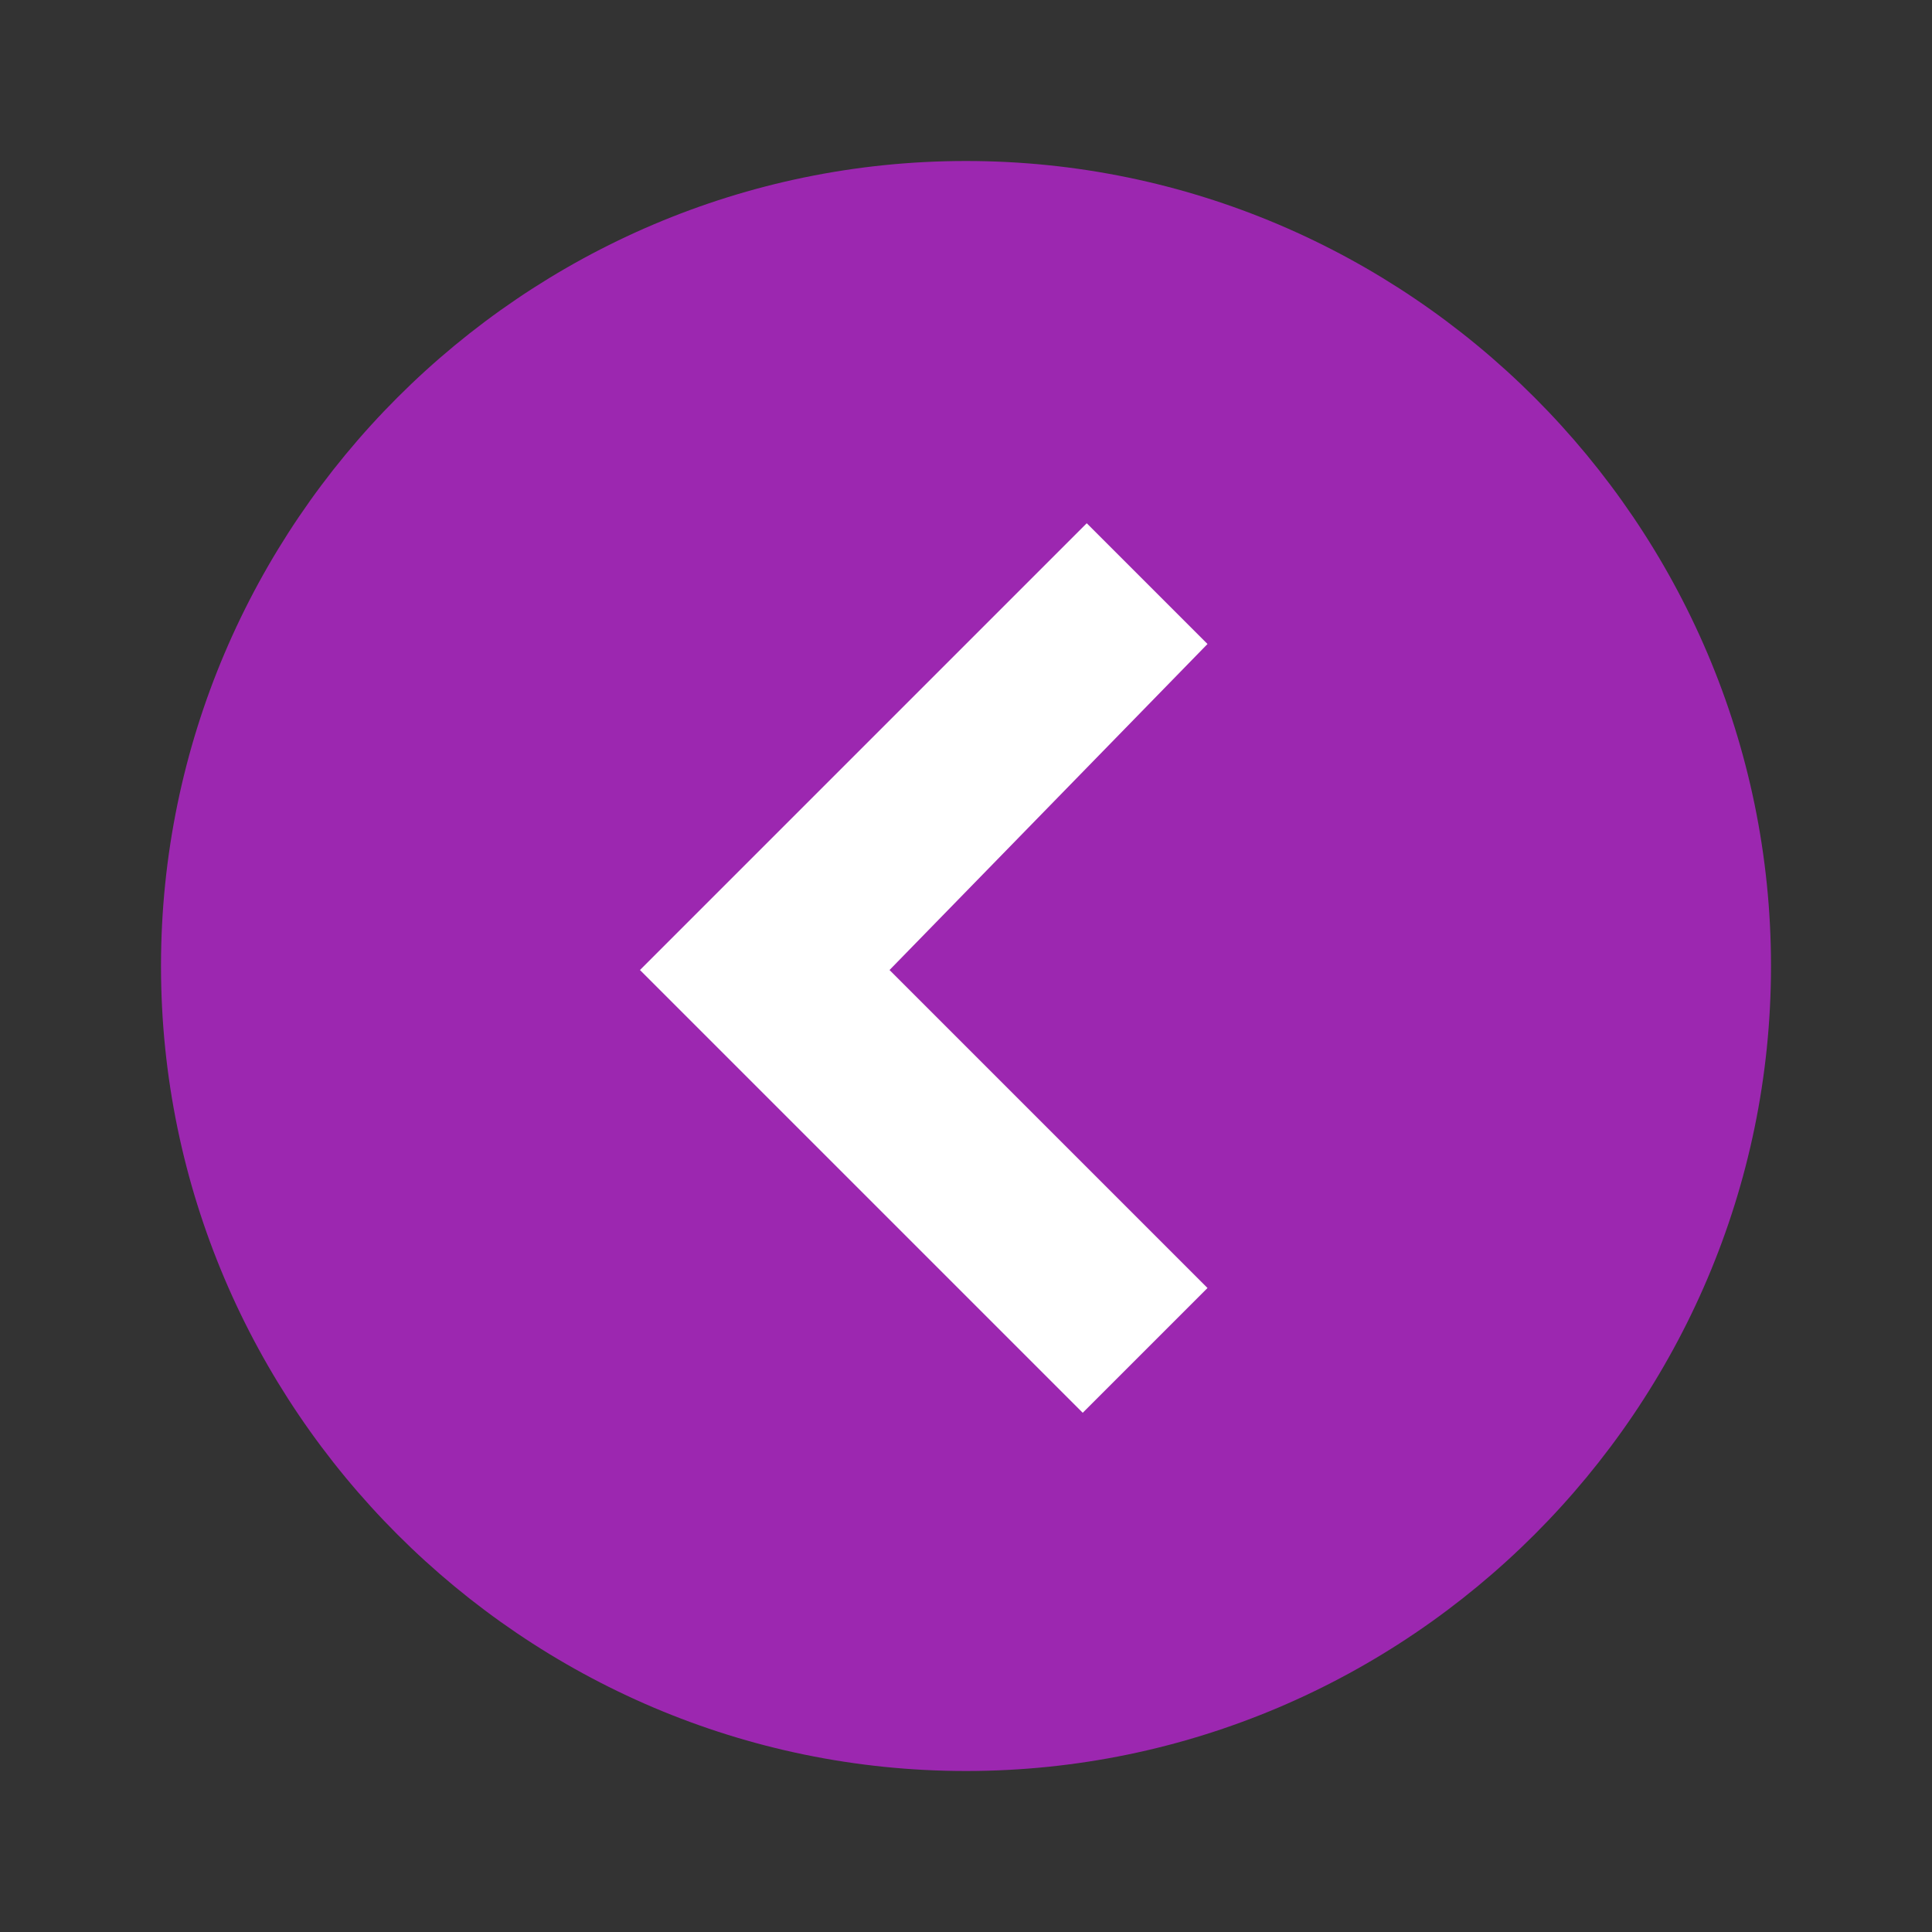 <?xml version="1.0" encoding="utf-8"?>
<!-- Generator: Adobe Illustrator 24.0.1, SVG Export Plug-In . SVG Version: 6.00 Build 0)  -->
<svg version="1.1" id="Layer_1" xmlns="http://www.w3.org/2000/svg" xmlns:xlink="http://www.w3.org/1999/xlink" x="0px" y="0px"
	 viewBox="0 0 48 48" style="enable-background:new 0 0 48 48;" xml:space="preserve">
<rect x="0" y="0" width="48" height="48" fill="#333333" stroke="none"/>
<style type="text/css">
	.st0{fill:#9C27B0;}
	.st1{fill:#FFFFFF;}
</style>
<path class="st0" d="M44,24c0,11-9,20-20,20S4,35,4,24S13,4,24,4S44,13,44,24z"/>
<path class="st1" d="M27,13l3,3l-7.9,8.1L30,32l-3.1,3.1l-11-11L27,13z"/>
</svg>

